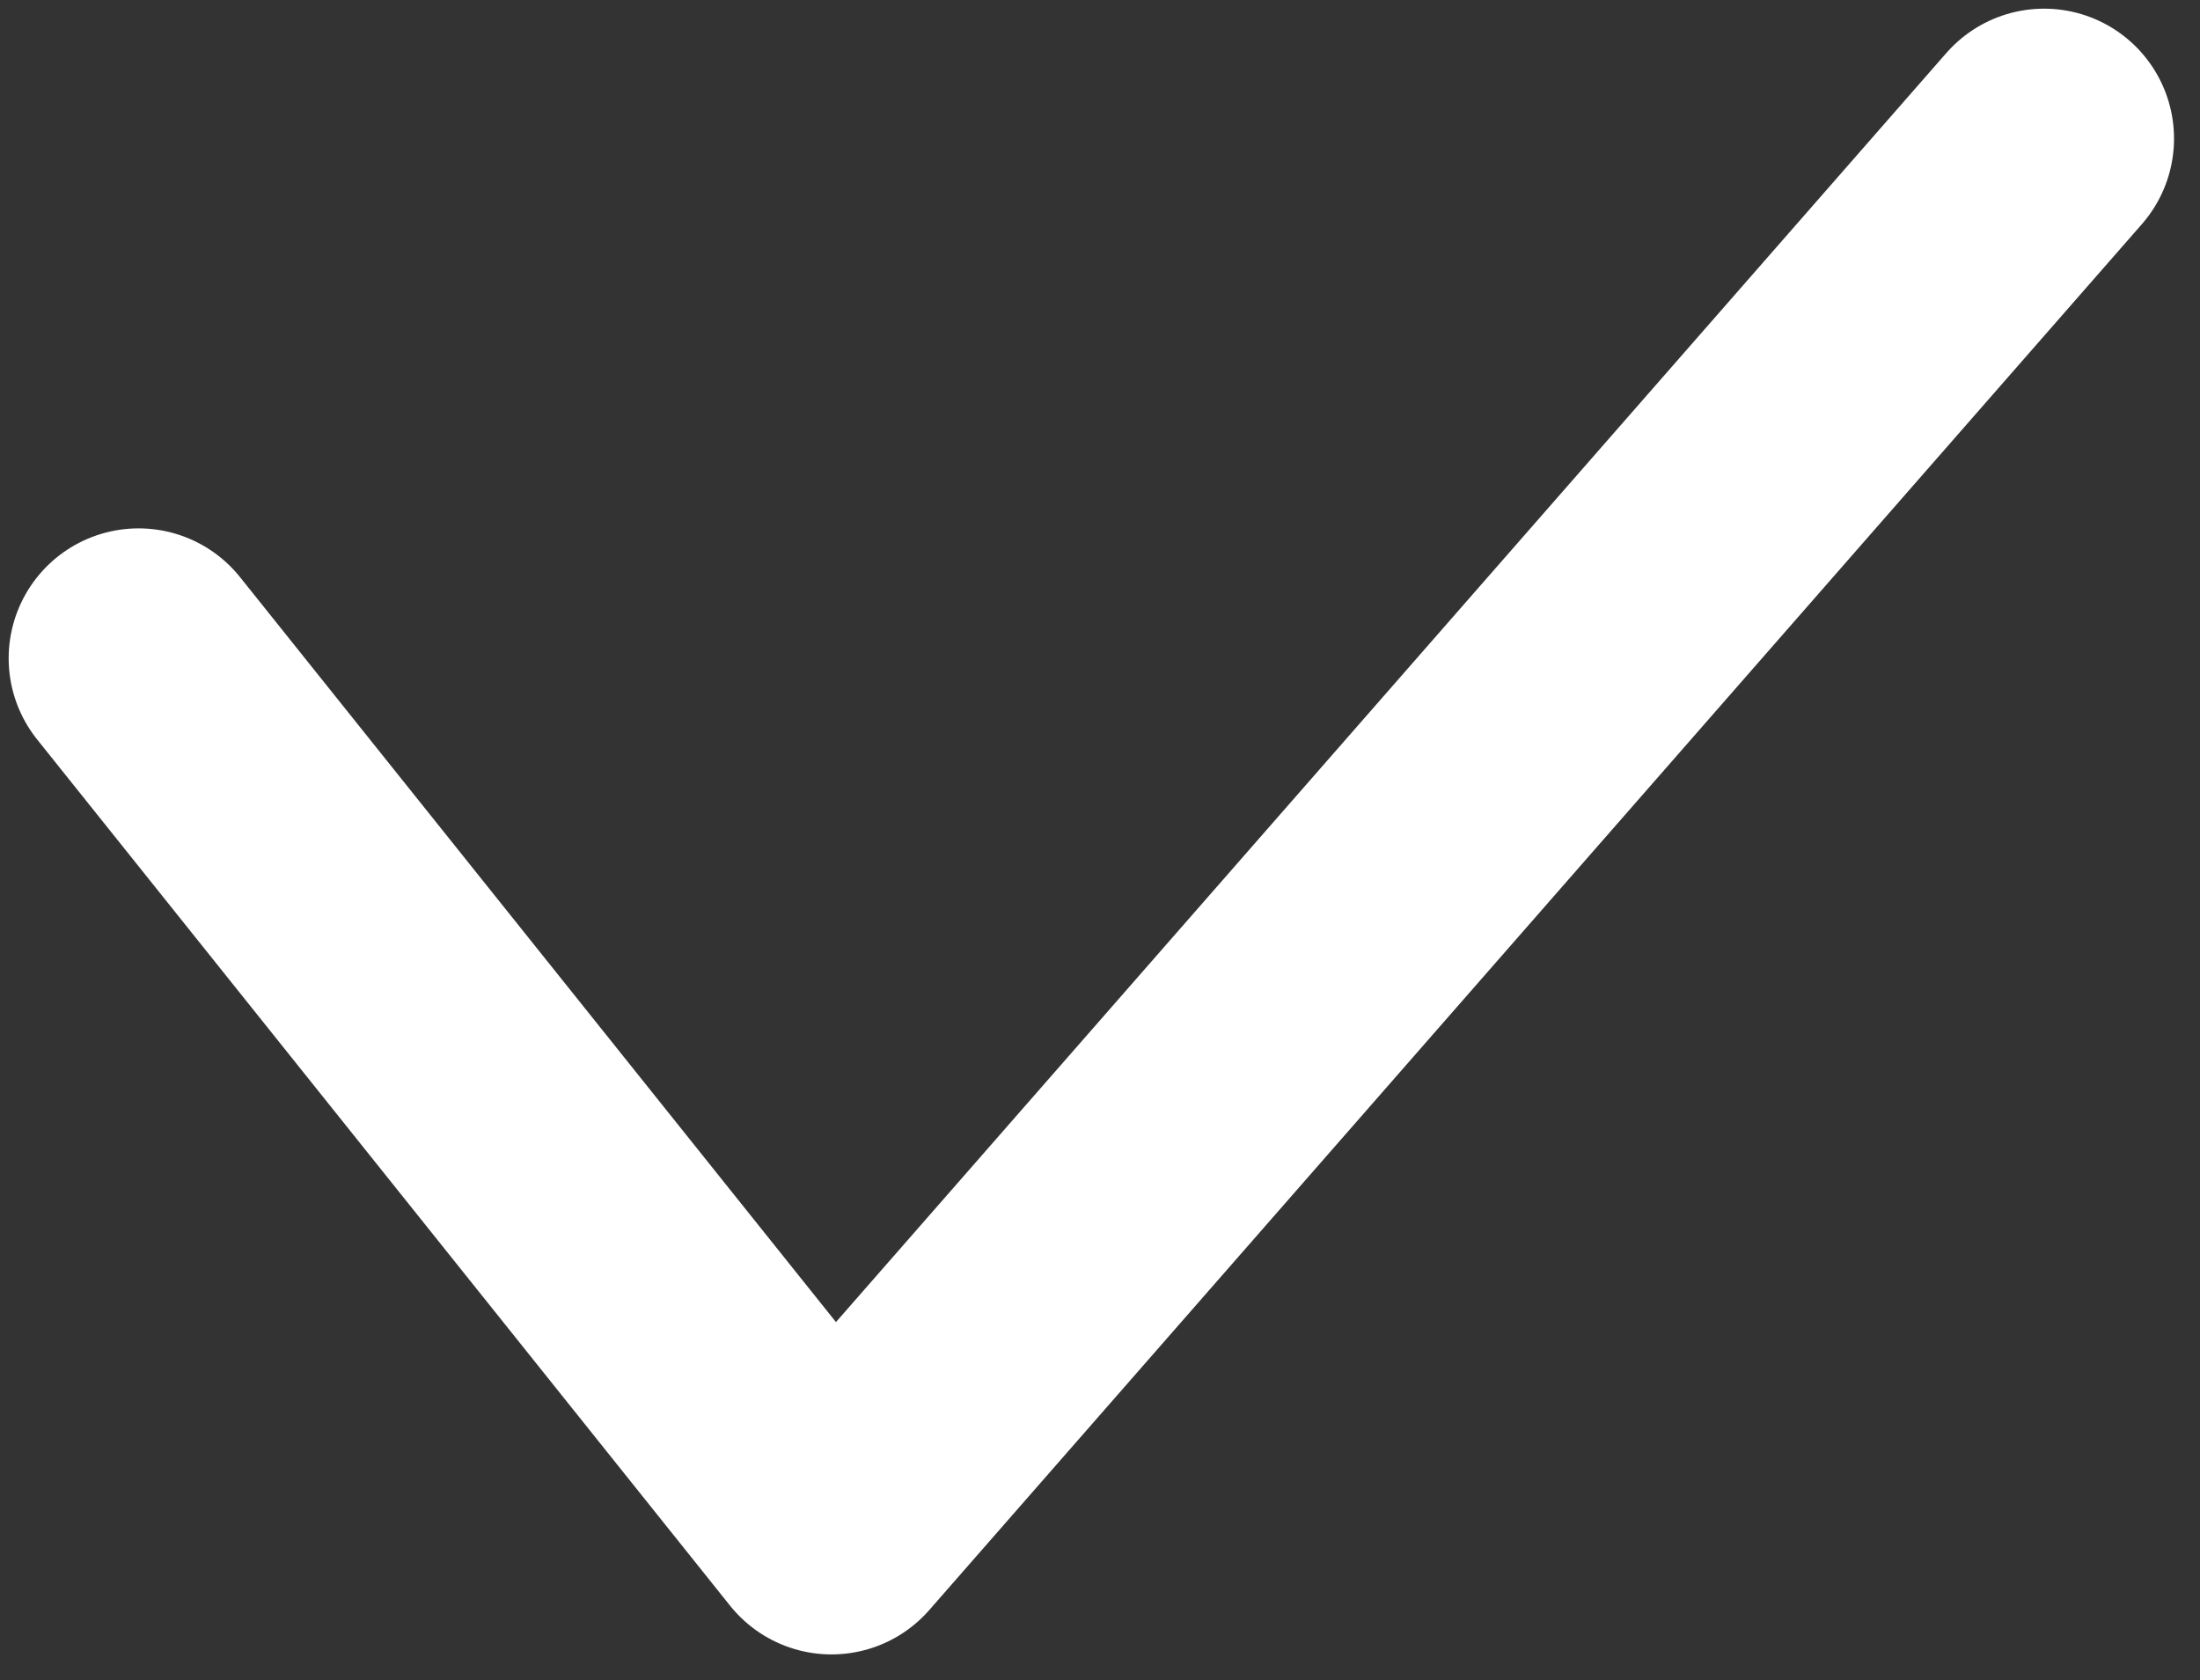 <?xml version="1.0" encoding="utf-8"?>
<!-- Generator: Adobe Illustrator 19.1.0, SVG Export Plug-In . SVG Version: 6.00 Build 0)  -->
<svg version="1.1" id="prefix__chekc01_on" xmlns="http://www.w3.org/2000/svg" xmlns:xlink="http://www.w3.org/1999/xlink" x="0px"
	 y="0px" viewBox="-291.3 392.2 12.7 9.7" style="enable-background:new -291.3 392.2 12.7 9.7;" xml:space="preserve">
<rect x="-291.3" y="392.2" width="12.7" height="9.7" fill="#333333" stroke="none"/>
<style type="text/css">
	.st0{fill:none;stroke:#FFFFFF;stroke-width:1.5;stroke-linecap:round;stroke-linejoin:round;}
</style>
<path id="prefix__합치기_56" class="st0" d="M-279.5,393l-7,8L-279.5,393z M-290.5,396l4,5L-290.5,396z"/>
</svg>

